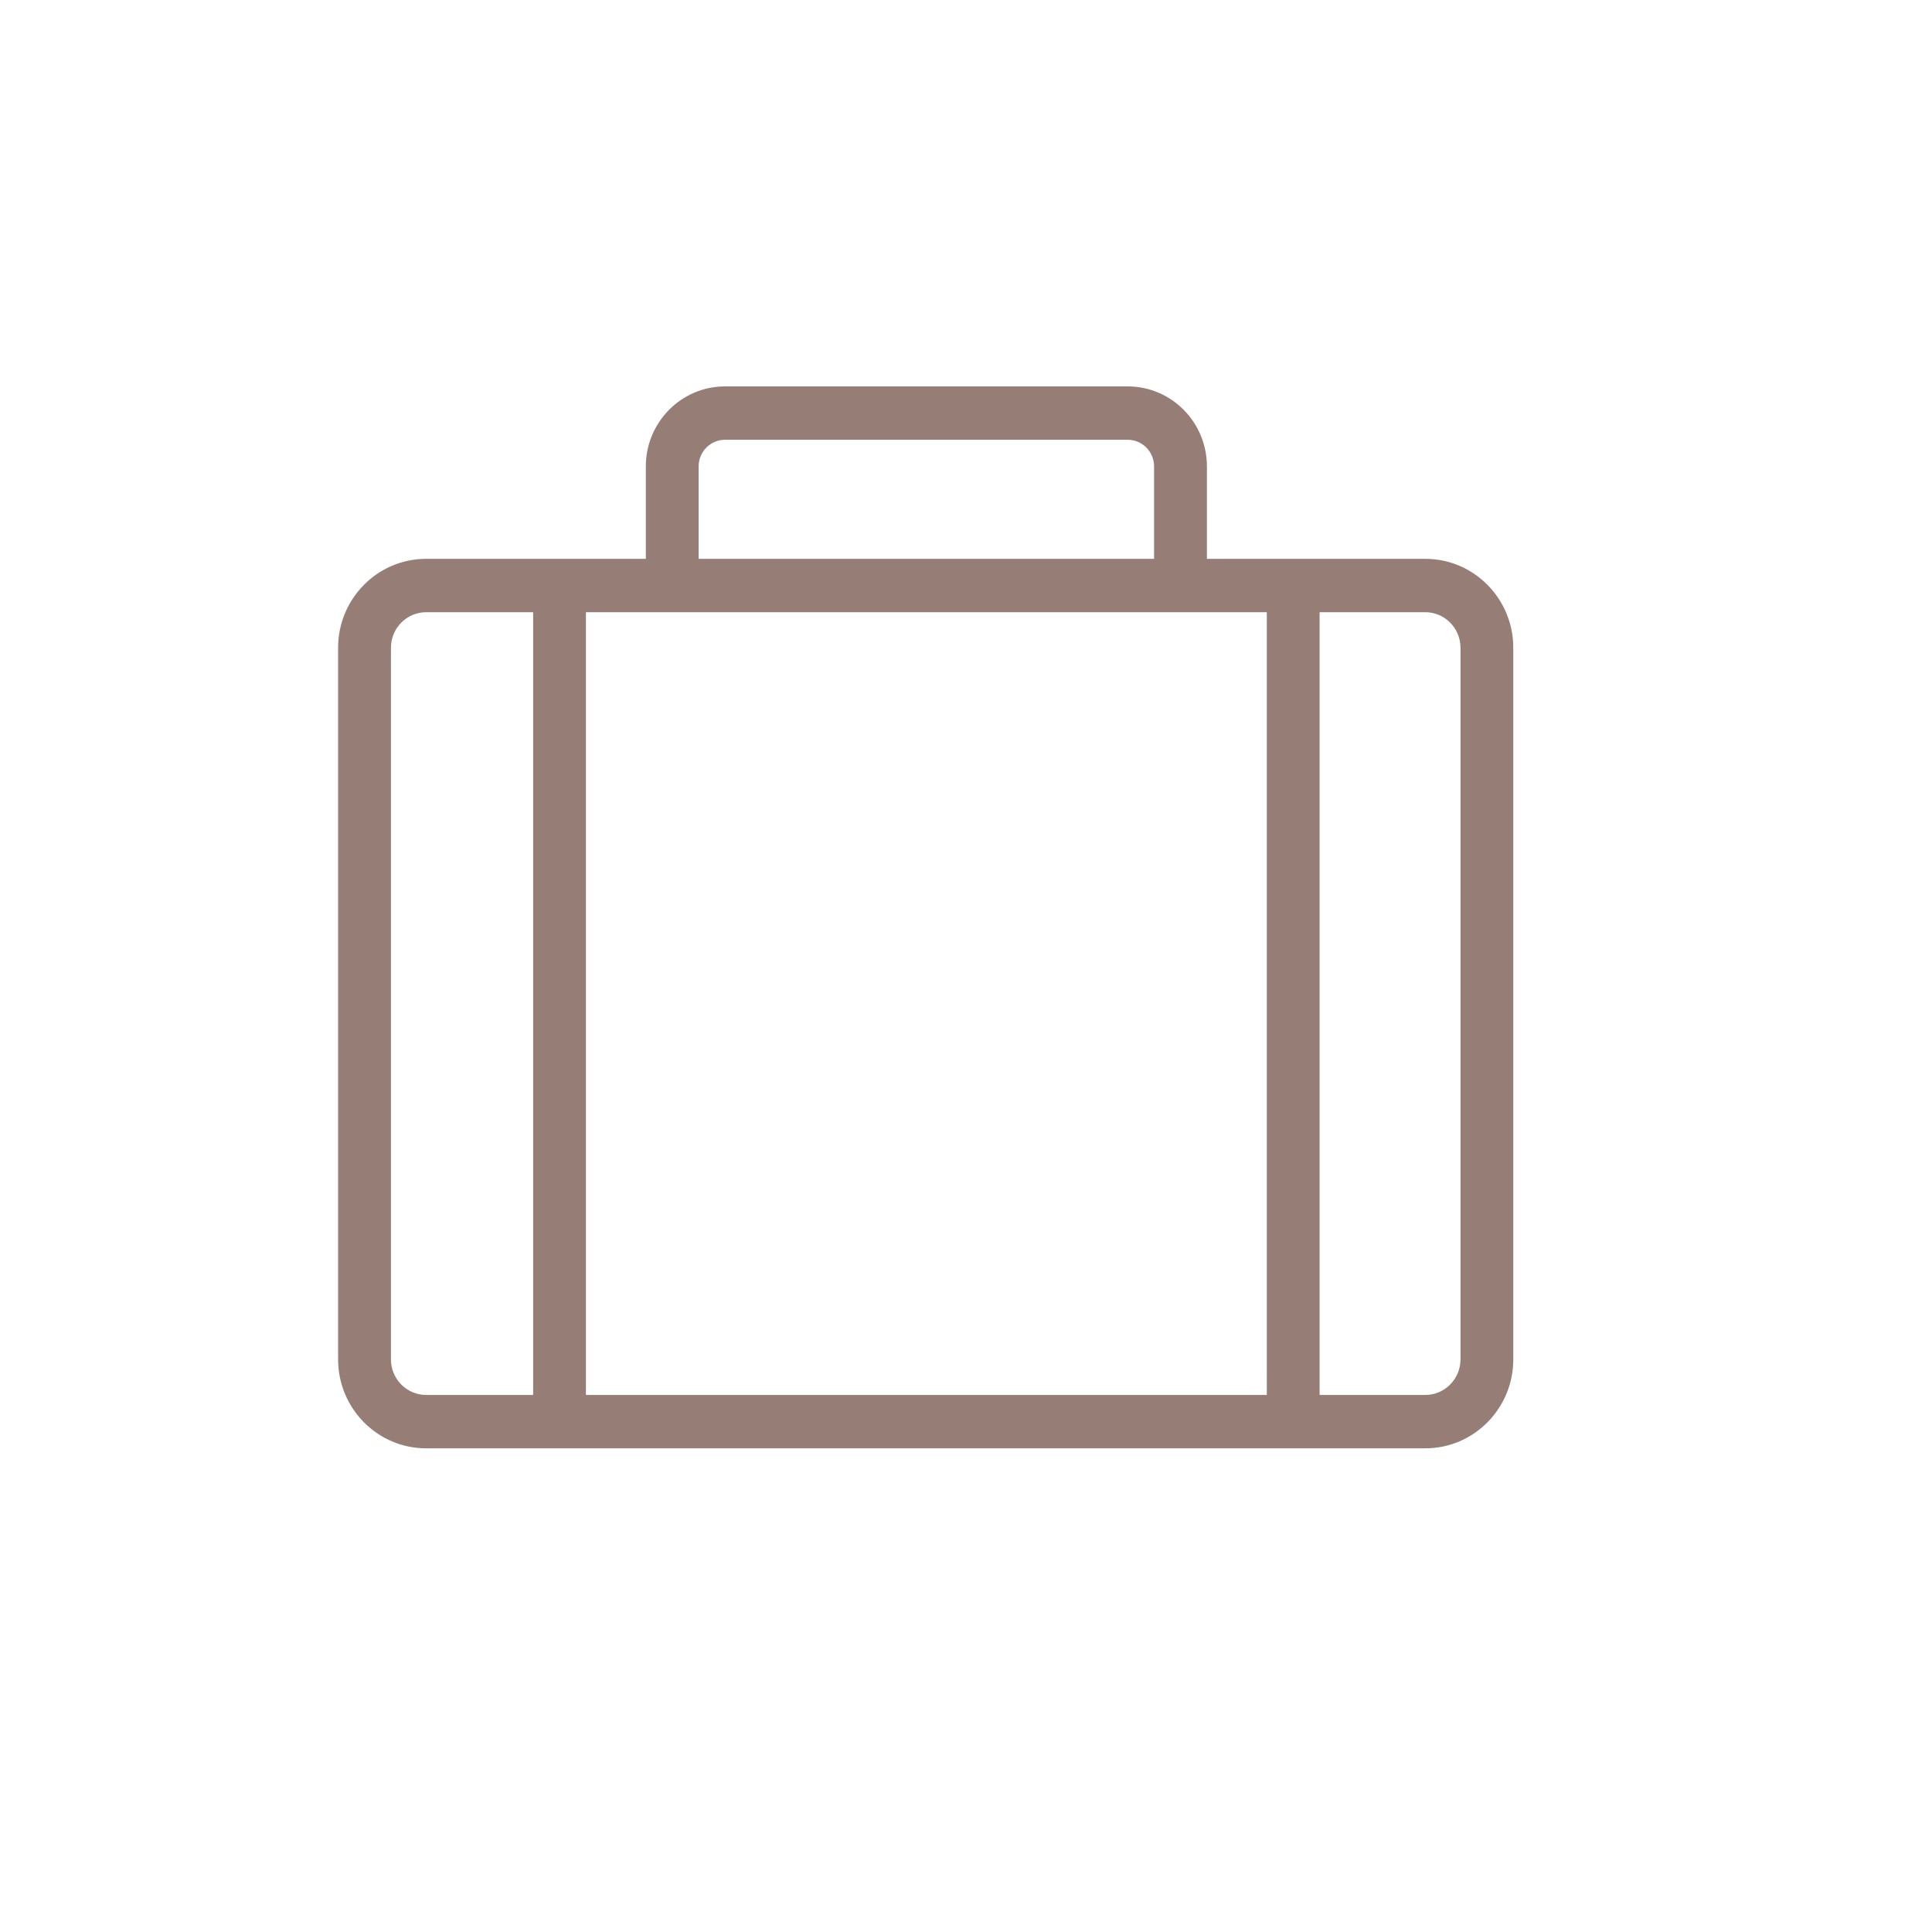 <svg id="icon" width="40" height="40" viewBox="0 0 40 40" fill="none" xmlns="http://www.w3.org/2000/svg">
<path fill-rule="evenodd" clip-rule="evenodd" d="M13.371 11.57V9.658C13.371 8.742 14.105 8 15.011 8H23.347C24.253 8 24.988 8.742 24.988 9.658V11.57H29.508C30.515 11.57 31.331 12.395 31.331 13.412V28.144C31.331 29.161 30.515 29.986 29.508 29.986H8.823C7.816 29.986 7 29.161 7 28.144V13.412C7 12.395 7.816 11.57 8.823 11.57H13.371ZM14.464 9.658C14.464 9.352 14.709 9.105 15.011 9.105H23.347C23.649 9.105 23.894 9.352 23.894 9.658V11.57H14.464L14.464 9.658ZM8.823 12.675H11.038V28.881H8.823C8.421 28.881 8.094 28.551 8.094 28.144V13.412C8.094 13.005 8.421 12.675 8.823 12.675ZM12.131 28.881V12.675H26.228V28.881H12.131ZM27.321 28.881H29.509C29.911 28.881 30.238 28.551 30.238 28.144V13.412C30.238 13.005 29.911 12.675 29.509 12.675H27.321V28.881Z" fill="#967E76"/>
</svg>
